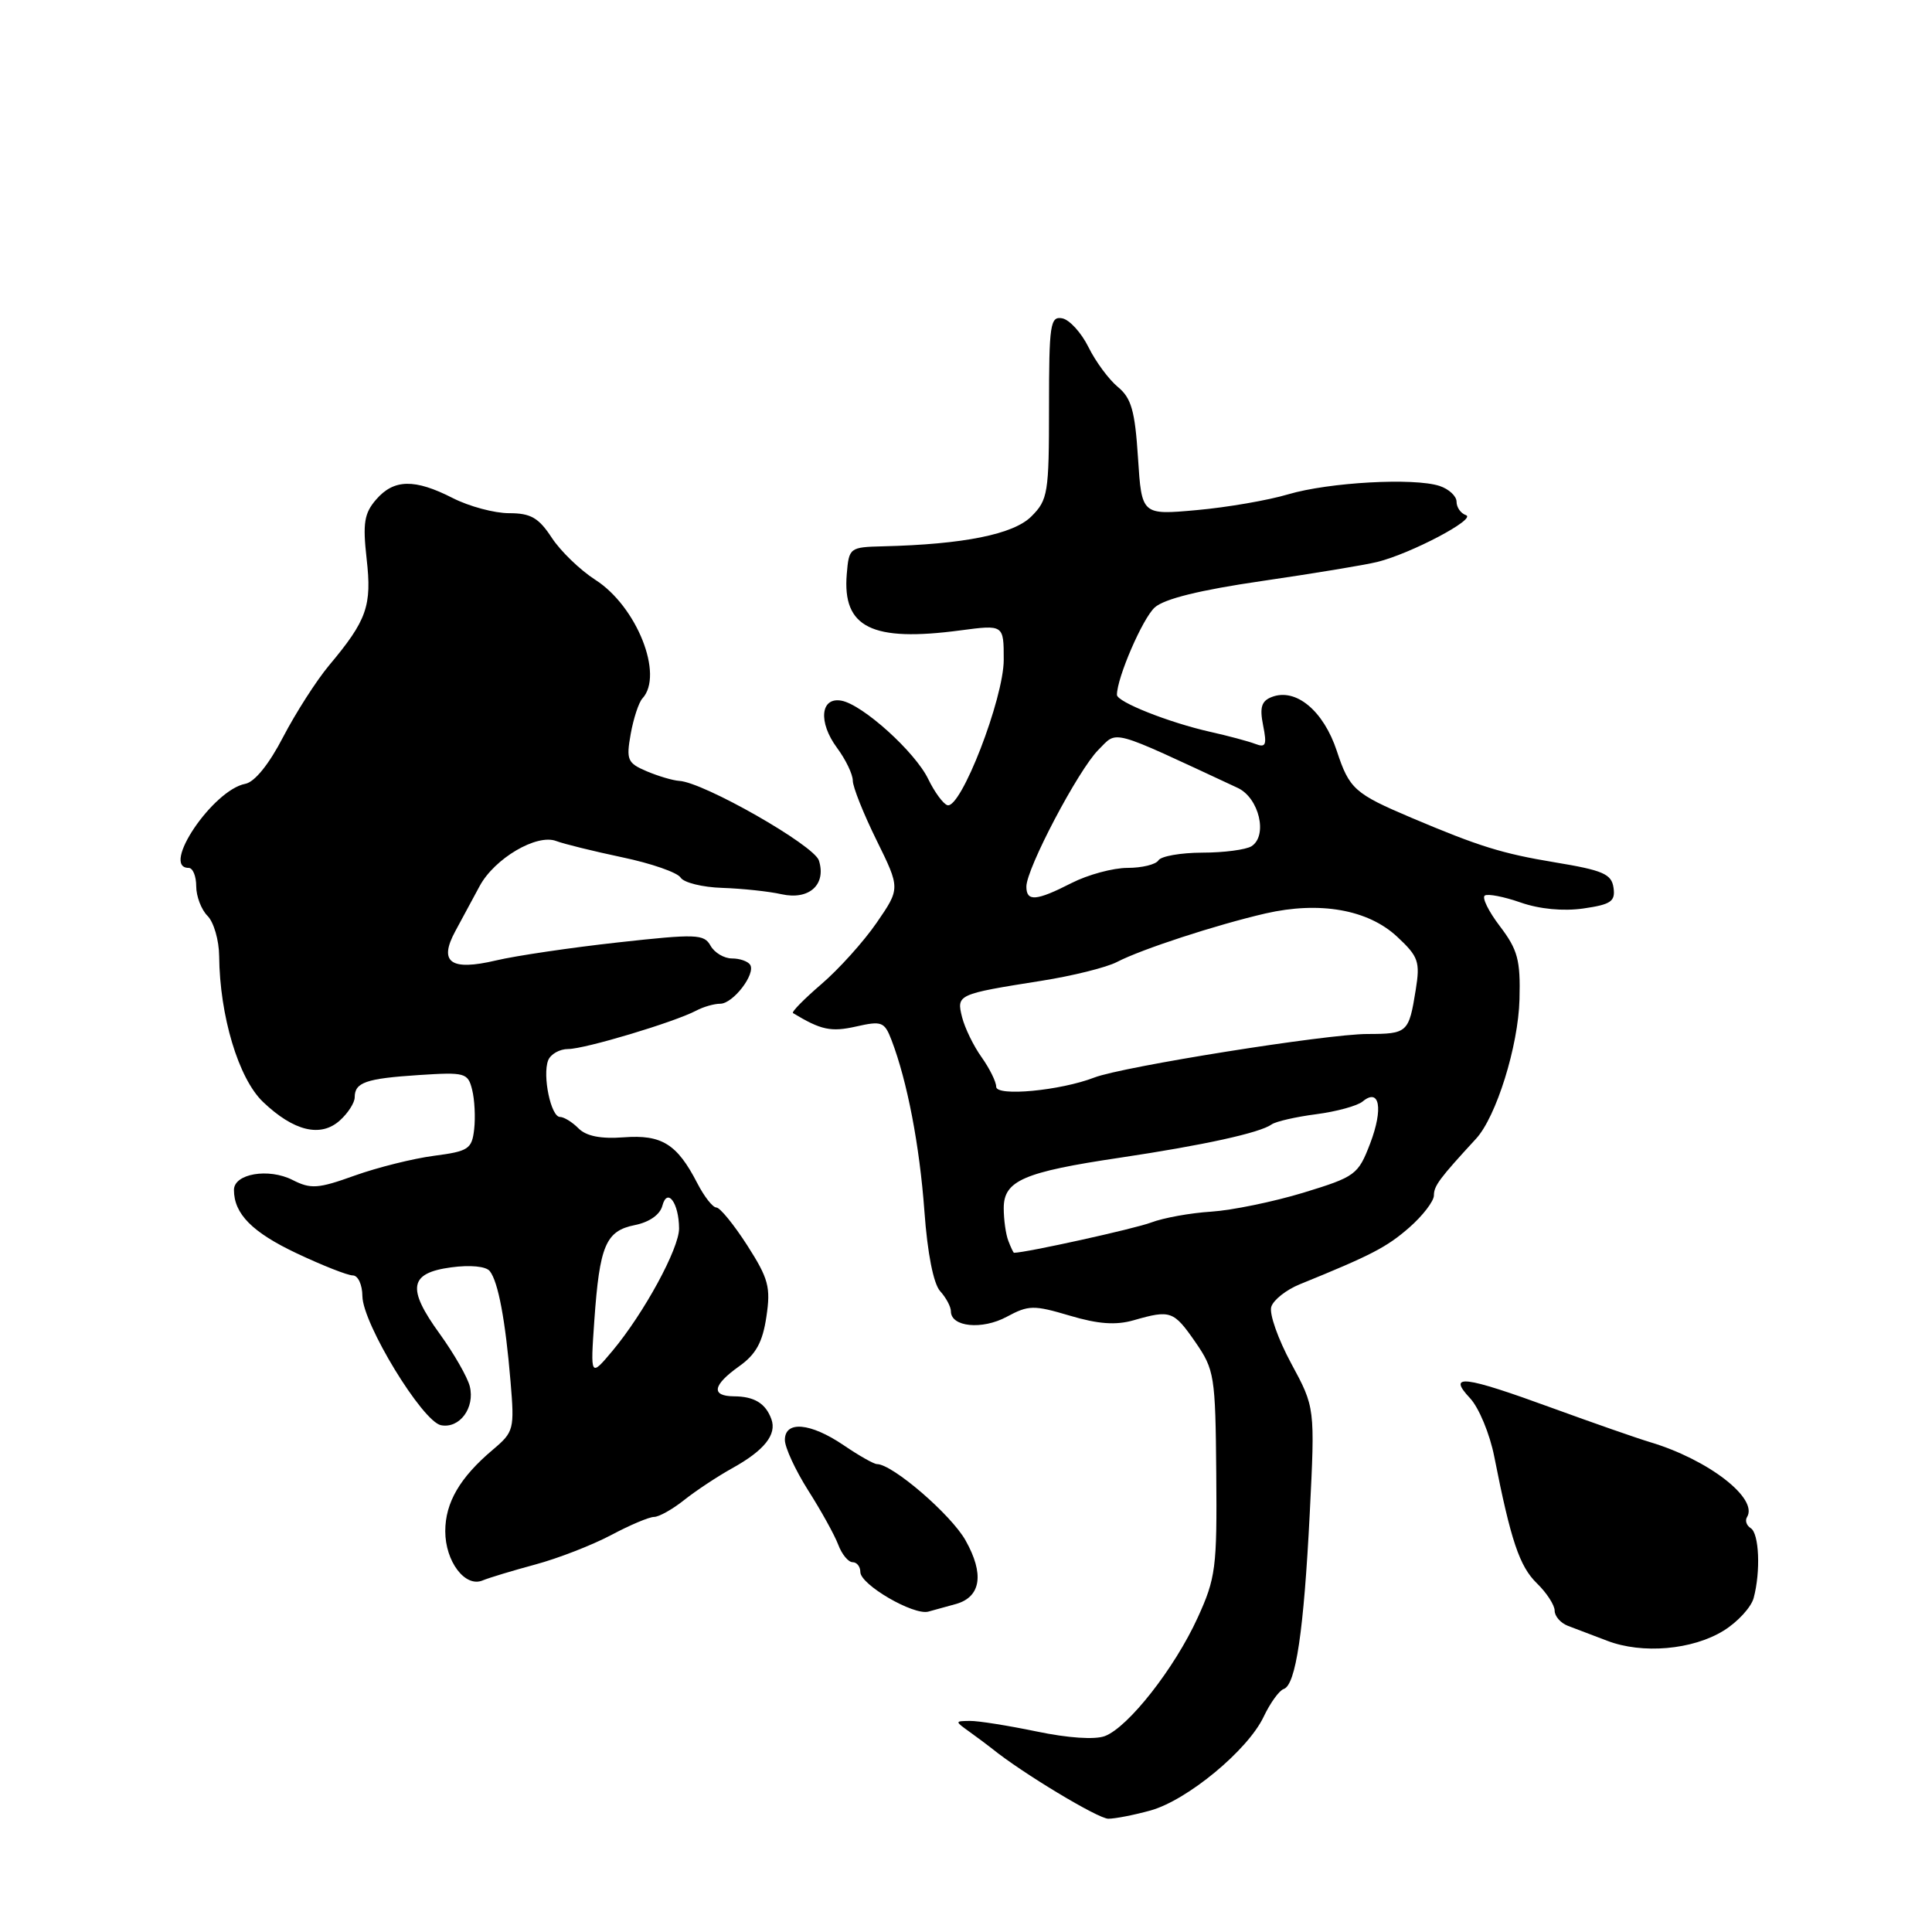 <?xml version="1.0" encoding="UTF-8" standalone="no"?>
<!DOCTYPE svg PUBLIC "-//W3C//DTD SVG 1.1//EN" "http://www.w3.org/Graphics/SVG/1.1/DTD/svg11.dtd" >
<svg xmlns="http://www.w3.org/2000/svg" xmlns:xlink="http://www.w3.org/1999/xlink" version="1.1" viewBox="0 0 256 256">
 <g >
 <path fill="currentColor"
d=" M 152.44 239.90 C 157.33 238.54 165.34 231.91 167.44 227.48 C 168.31 225.65 169.50 224.00 170.10 223.80 C 171.70 223.27 172.76 216.14 173.55 200.50 C 174.25 186.50 174.25 186.50 171.09 180.66 C 169.35 177.44 168.16 174.07 168.45 173.16 C 168.74 172.24 170.44 170.90 172.24 170.17 C 181.76 166.30 183.75 165.26 186.74 162.65 C 188.53 161.08 190.00 159.16 190.00 158.40 C 190.00 157.13 190.72 156.17 195.59 150.88 C 198.26 147.97 201.18 138.63 201.34 132.43 C 201.48 127.21 201.11 125.85 198.75 122.74 C 197.23 120.75 196.33 118.91 196.75 118.66 C 197.16 118.40 199.30 118.82 201.50 119.59 C 203.99 120.46 207.13 120.76 209.80 120.38 C 213.47 119.85 214.06 119.44 213.80 117.63 C 213.54 115.81 212.42 115.32 206.00 114.26 C 199.02 113.10 196.00 112.16 187.00 108.35 C 179.50 105.17 178.79 104.54 177.14 99.52 C 175.38 94.18 171.72 91.13 168.53 92.35 C 167.15 92.88 166.89 93.72 167.37 96.12 C 167.89 98.72 167.73 99.11 166.33 98.57 C 165.41 98.22 162.72 97.50 160.35 96.97 C 154.92 95.75 148.00 93.01 148.00 92.07 C 148.00 89.81 151.40 81.94 153.01 80.49 C 154.27 79.35 159.01 78.18 167.20 76.99 C 173.97 76.00 180.85 74.87 182.50 74.46 C 186.97 73.35 195.69 68.75 194.25 68.26 C 193.56 68.03 193.00 67.23 193.00 66.48 C 193.00 65.74 191.99 64.80 190.75 64.39 C 187.35 63.28 176.11 63.90 170.69 65.50 C 168.05 66.29 162.60 67.23 158.58 67.59 C 151.28 68.25 151.28 68.25 150.79 60.66 C 150.39 54.44 149.91 52.75 148.13 51.28 C 146.94 50.30 145.18 47.93 144.23 46.00 C 143.28 44.08 141.71 42.36 140.75 42.18 C 139.16 41.88 139.00 42.97 139.00 53.97 C 139.00 65.34 138.86 66.24 136.66 68.43 C 134.29 70.80 127.69 72.13 117.00 72.39 C 112.58 72.50 112.49 72.57 112.20 76.08 C 111.61 83.16 115.52 85.09 127.25 83.53 C 133.00 82.77 133.00 82.77 133.00 87.42 C 133.00 92.56 127.31 107.26 125.53 106.69 C 124.97 106.51 123.83 104.95 123.00 103.24 C 121.27 99.64 114.29 93.34 111.48 92.84 C 108.71 92.35 108.40 95.69 110.90 99.08 C 112.06 100.64 113.00 102.60 113.00 103.44 C 113.00 104.28 114.42 107.83 116.15 111.34 C 119.29 117.72 119.29 117.72 116.16 122.27 C 114.44 124.77 111.14 128.43 108.84 130.40 C 106.54 132.38 104.84 134.10 105.08 134.24 C 108.78 136.48 110.10 136.77 113.43 136.02 C 116.84 135.25 117.20 135.38 118.14 137.84 C 120.22 143.29 121.85 151.77 122.49 160.50 C 122.89 166.07 123.69 170.10 124.57 171.08 C 125.36 171.95 126.00 173.15 126.00 173.76 C 126.00 175.83 130.13 176.24 133.38 174.49 C 136.30 172.92 136.96 172.91 141.75 174.33 C 145.51 175.45 147.85 175.62 150.22 174.94 C 155.10 173.54 155.51 173.68 158.39 177.83 C 160.92 181.50 161.05 182.28 161.16 195.19 C 161.27 207.76 161.10 209.10 158.68 214.39 C 155.63 221.06 149.51 228.86 146.40 230.04 C 145.08 230.54 141.51 230.30 137.36 229.43 C 133.59 228.65 129.60 228.01 128.50 228.03 C 126.50 228.06 126.50 228.06 128.50 229.50 C 129.60 230.29 130.95 231.30 131.50 231.74 C 135.43 234.92 145.52 241.00 146.86 240.99 C 147.76 240.99 150.27 240.50 152.44 239.90 Z  M 228.39 216.07 C 230.25 214.92 232.04 212.97 232.37 211.74 C 233.31 208.23 233.10 203.18 231.98 202.49 C 231.42 202.14 231.20 201.48 231.49 201.02 C 233.02 198.55 226.37 193.41 218.67 191.10 C 216.93 190.58 211.09 188.54 205.71 186.58 C 193.91 182.27 191.72 182.00 194.79 185.27 C 195.96 186.52 197.41 190.01 198.00 193.02 C 200.19 204.12 201.34 207.55 203.64 209.79 C 204.94 211.05 206.00 212.69 206.00 213.42 C 206.00 214.16 206.79 215.06 207.75 215.43 C 208.71 215.79 211.06 216.68 212.96 217.41 C 217.62 219.20 224.26 218.62 228.39 216.07 Z  M 126.70 212.53 C 129.99 211.58 130.44 208.55 127.94 204.11 C 126.02 200.69 118.25 194.00 116.20 194.00 C 115.80 194.00 113.81 192.88 111.79 191.50 C 107.40 188.52 104.00 188.21 104.00 190.80 C 104.00 191.80 105.39 194.80 107.09 197.49 C 108.80 200.17 110.59 203.41 111.07 204.68 C 111.55 205.96 112.41 207.00 112.98 207.00 C 113.54 207.00 114.00 207.59 114.00 208.30 C 114.00 209.97 121.02 214.06 123.00 213.55 C 123.83 213.33 125.49 212.87 126.70 212.53 Z  M 70.95 207.30 C 73.96 206.49 78.45 204.74 80.95 203.42 C 83.44 202.09 86.02 201.00 86.67 201.00 C 87.31 201.00 89.12 199.99 90.67 198.75 C 92.23 197.51 95.08 195.63 97.00 194.56 C 101.27 192.20 102.96 190.08 102.21 188.04 C 101.45 185.95 99.94 185.03 97.25 185.02 C 94.17 184.99 94.43 183.54 97.94 181.04 C 100.17 179.46 101.05 177.85 101.55 174.48 C 102.14 170.56 101.84 169.43 99.01 165.01 C 97.24 162.26 95.40 160.00 94.92 160.00 C 94.44 160.00 93.30 158.54 92.38 156.75 C 89.72 151.59 87.68 150.32 82.65 150.70 C 79.62 150.93 77.69 150.55 76.66 149.52 C 75.83 148.68 74.72 148.00 74.20 148.00 C 73.00 148.00 71.86 142.53 72.63 140.51 C 72.95 139.68 74.15 139.00 75.29 139.00 C 77.49 139.00 89.33 135.45 92.24 133.92 C 93.19 133.41 94.63 133.00 95.43 133.00 C 97.13 133.00 100.16 129.06 99.40 127.84 C 99.11 127.38 98.03 127.00 96.99 127.00 C 95.95 127.00 94.67 126.24 94.15 125.31 C 93.29 123.76 92.26 123.73 81.85 124.88 C 75.61 125.57 68.36 126.64 65.74 127.26 C 59.69 128.69 58.08 127.52 60.35 123.35 C 61.20 121.78 62.64 119.11 63.55 117.42 C 65.52 113.75 71.12 110.45 73.70 111.44 C 74.69 111.82 78.63 112.79 82.46 113.60 C 86.29 114.40 89.76 115.61 90.18 116.28 C 90.59 116.95 93.09 117.57 95.72 117.65 C 98.35 117.74 101.88 118.11 103.56 118.49 C 107.21 119.30 109.52 117.22 108.51 114.02 C 107.86 111.99 93.23 103.65 90.00 103.47 C 89.17 103.42 87.24 102.85 85.70 102.20 C 83.14 101.11 82.96 100.70 83.57 97.26 C 83.94 95.19 84.64 93.07 85.12 92.55 C 88.00 89.44 84.37 80.33 78.87 76.82 C 76.88 75.54 74.28 73.04 73.11 71.25 C 71.37 68.60 70.33 68.00 67.45 68.00 C 65.51 68.00 62.16 67.10 60.00 66.00 C 54.95 63.42 52.19 63.47 49.84 66.19 C 48.26 68.01 48.05 69.32 48.58 74.04 C 49.29 80.28 48.63 82.17 43.61 88.16 C 41.93 90.17 39.19 94.45 37.52 97.65 C 35.65 101.27 33.74 103.63 32.50 103.86 C 28.20 104.68 21.24 115.00 25.00 115.00 C 25.55 115.00 26.00 116.09 26.00 117.43 C 26.00 118.76 26.67 120.53 27.50 121.36 C 28.32 122.18 29.02 124.58 29.04 126.68 C 29.11 134.60 31.60 142.90 34.84 146.00 C 38.92 149.90 42.50 150.76 45.04 148.46 C 46.12 147.49 47.00 146.11 47.00 145.40 C 47.00 143.42 48.48 142.91 55.49 142.45 C 61.63 142.05 62.00 142.15 62.56 144.39 C 62.89 145.69 63.01 148.05 62.83 149.63 C 62.53 152.26 62.08 152.55 57.50 153.15 C 54.75 153.51 50.02 154.69 47.00 155.77 C 42.14 157.52 41.18 157.58 38.76 156.35 C 35.59 154.74 31.00 155.52 31.00 157.67 C 31.00 160.84 33.42 163.29 39.33 166.08 C 42.72 167.68 46.06 169.00 46.75 169.00 C 47.44 169.00 48.01 170.23 48.02 171.75 C 48.06 175.39 55.97 188.37 58.44 188.85 C 60.90 189.32 62.95 186.55 62.25 183.70 C 61.95 182.49 60.16 179.37 58.28 176.76 C 53.87 170.68 54.22 168.68 59.79 167.93 C 62.31 167.59 64.40 167.79 64.90 168.43 C 66.01 169.83 66.97 174.92 67.65 183.07 C 68.18 189.39 68.09 189.74 65.33 192.07 C 60.94 195.77 59.00 199.10 59.00 202.89 C 59.00 206.90 61.63 210.38 63.94 209.42 C 64.80 209.06 67.95 208.11 70.95 207.30 Z  M 133.61 164.42 C 133.27 163.55 133.00 161.60 133.00 160.08 C 133.00 156.44 135.63 155.30 148.41 153.40 C 159.46 151.75 166.95 150.11 168.50 148.99 C 169.05 148.60 171.70 147.99 174.40 147.64 C 177.09 147.29 179.87 146.53 180.56 145.95 C 182.81 144.09 183.31 146.90 181.56 151.50 C 179.96 155.67 179.62 155.92 172.70 158.04 C 168.74 159.24 163.25 160.37 160.50 160.55 C 157.75 160.72 154.16 161.37 152.53 161.99 C 150.38 162.81 135.93 166.00 134.36 166.00 C 134.28 166.00 133.94 165.29 133.61 164.42 Z  M 132.00 144.00 C 132.00 143.34 131.13 141.59 130.07 140.09 C 129.00 138.60 127.84 136.21 127.48 134.78 C 126.73 131.78 126.83 131.73 138.00 129.96 C 142.12 129.31 146.62 128.19 148.00 127.47 C 151.27 125.77 161.15 122.55 167.67 121.04 C 174.87 119.39 181.28 120.52 185.14 124.13 C 187.96 126.76 188.19 127.43 187.59 131.17 C 186.68 136.84 186.51 137.00 181.19 137.01 C 175.82 137.01 148.75 141.33 145.00 142.78 C 140.50 144.52 132.00 145.32 132.00 144.00 Z  M 136.00 117.48 C 136.00 115.09 142.88 102.03 145.53 99.37 C 148.15 96.76 146.79 96.39 164.00 104.40 C 166.84 105.72 168.02 110.74 165.83 112.13 C 165.10 112.59 162.16 112.98 159.31 112.98 C 156.45 112.99 153.84 113.45 153.50 114.00 C 153.16 114.55 151.32 115.00 149.40 115.00 C 147.49 115.00 144.16 115.90 142.00 117.00 C 137.30 119.40 136.00 119.50 136.00 117.48 Z  M 78.75 174.99 C 79.45 165.03 80.26 163.10 84.12 162.33 C 86.05 161.94 87.46 160.95 87.77 159.76 C 88.42 157.30 89.96 159.40 89.98 162.77 C 90.00 165.42 85.33 174.00 81.16 178.99 C 78.23 182.48 78.23 182.48 78.75 174.99 Z "/>
</g>
</svg>